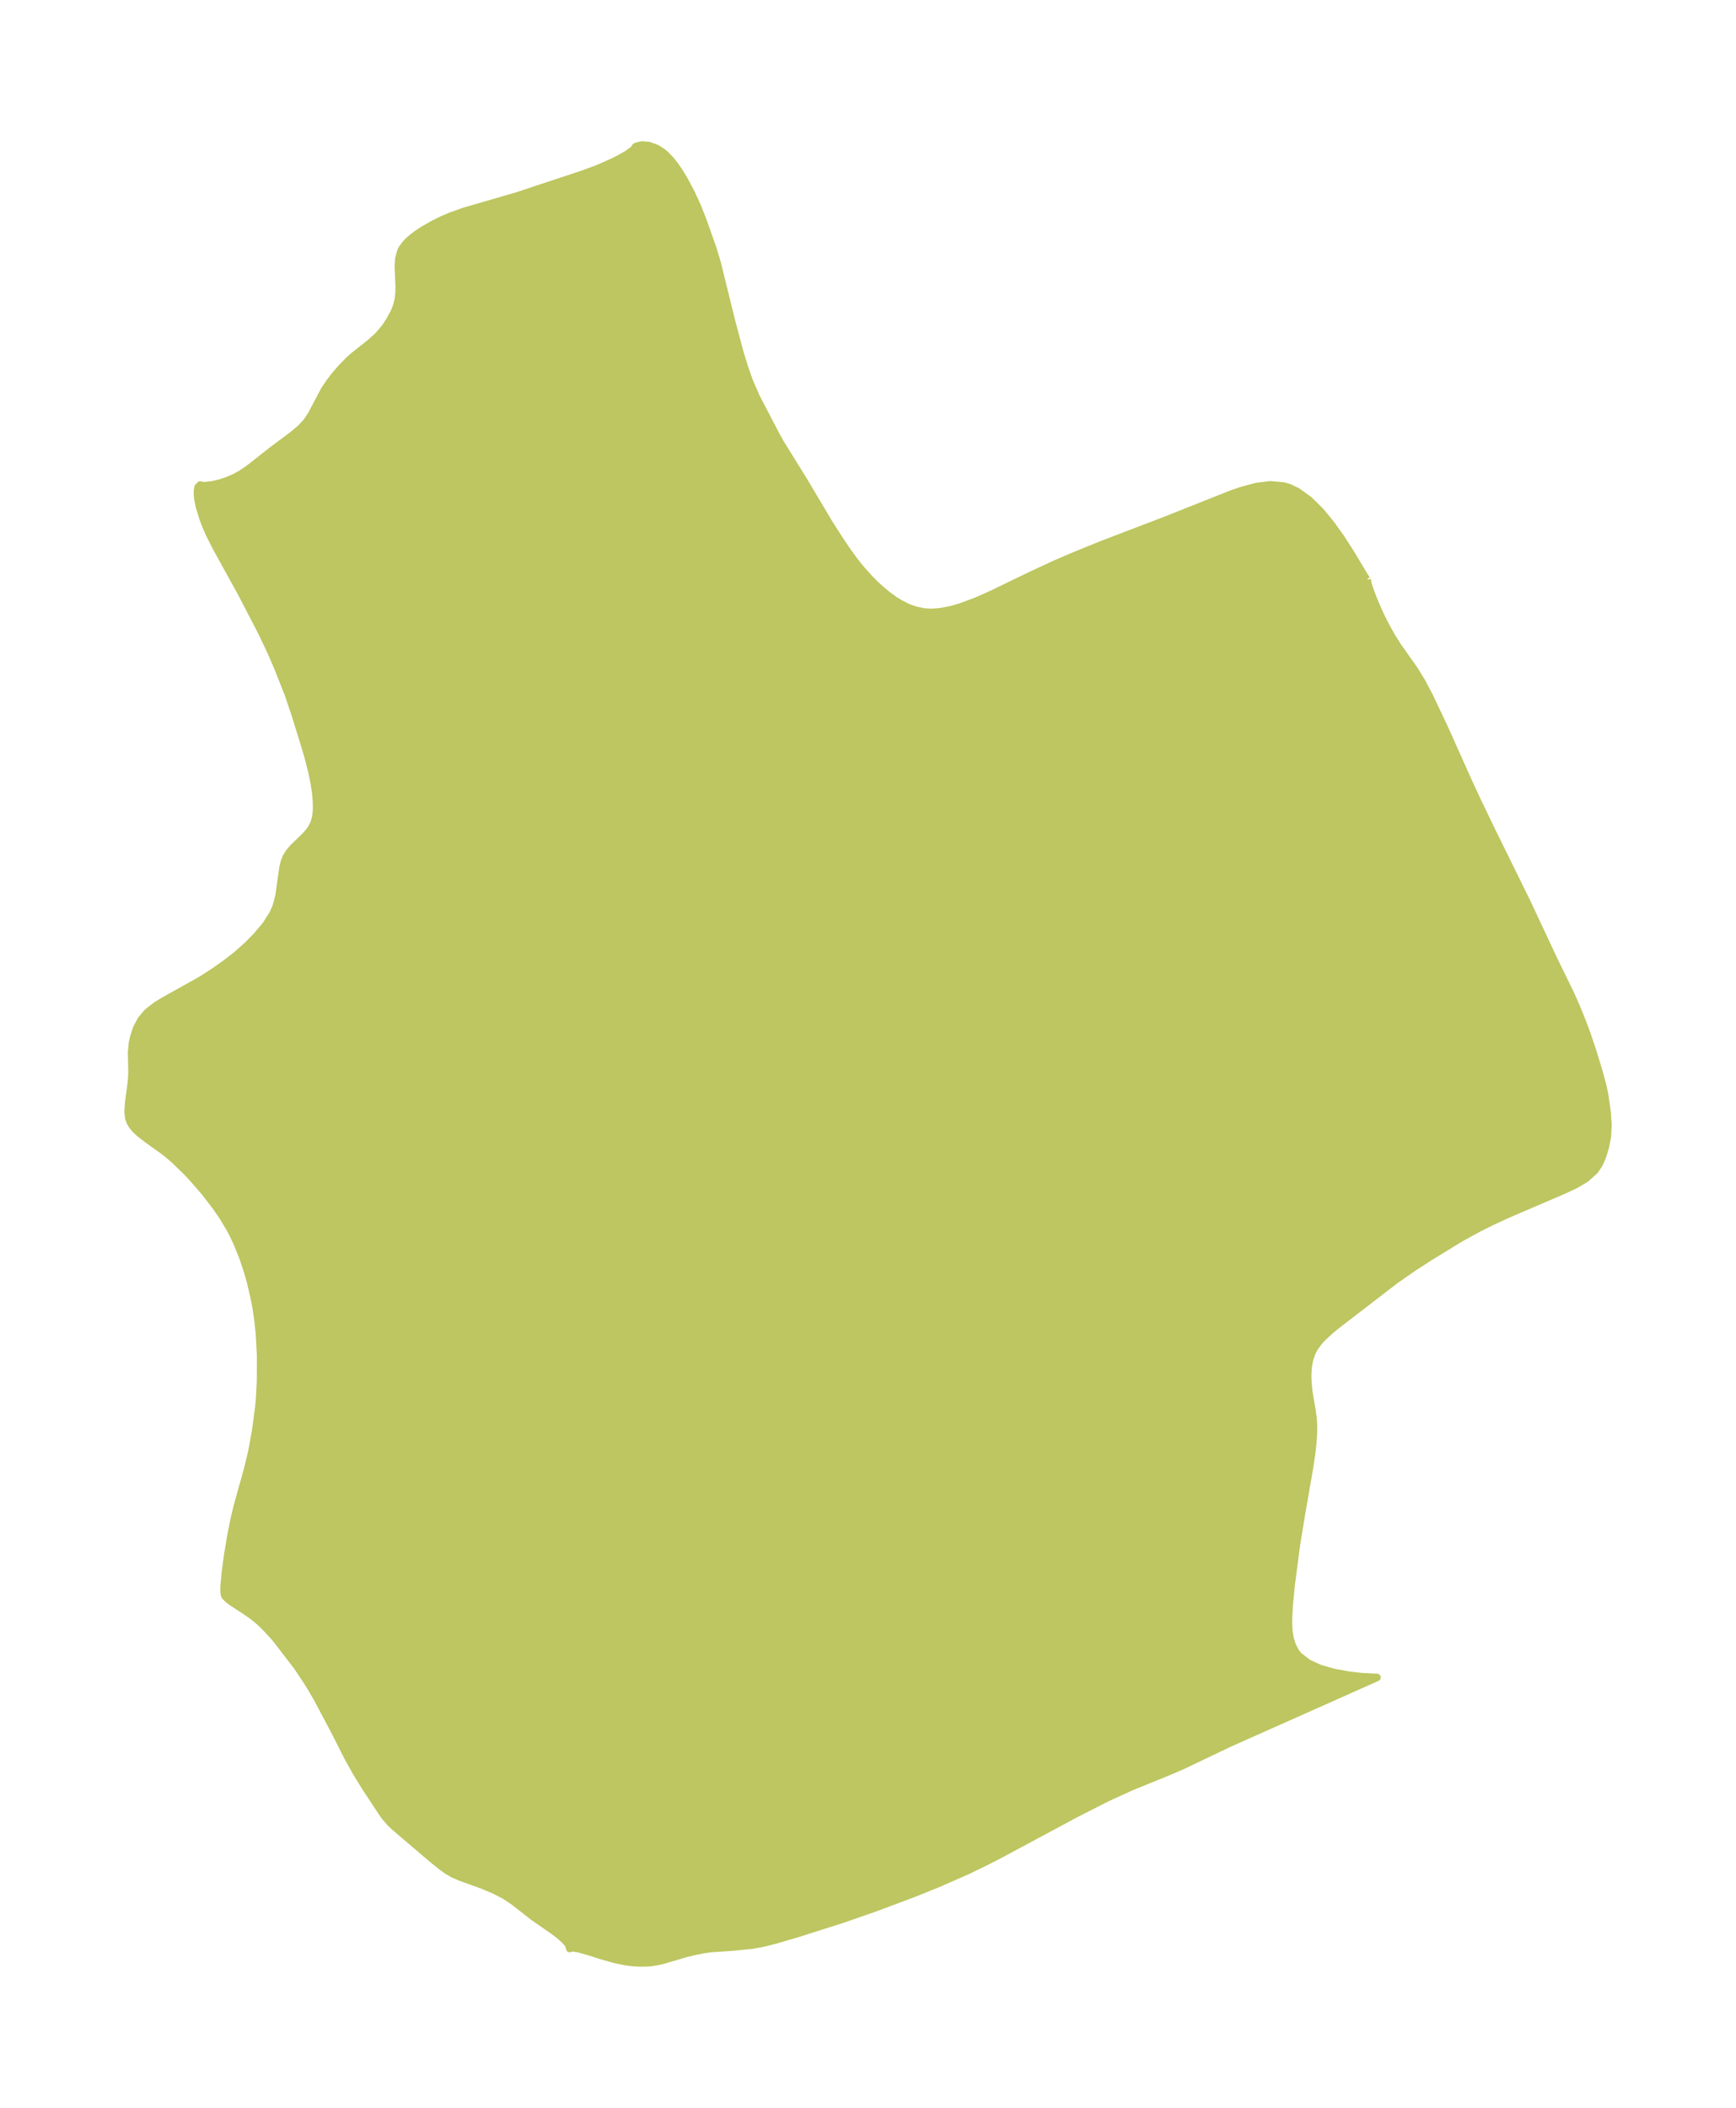 <?xml version="1.0" encoding="UTF-8"?>
<!DOCTYPE svg  PUBLIC '-//W3C//DTD SVG 1.1//EN'  'http://www.w3.org/Graphics/SVG/1.1/DTD/svg11.dtd'>
<svg width="231.15pt" height="280.51pt" version="1.1" viewBox="0 0 231.15 280.51" xmlns="http://www.w3.org/2000/svg" xmlns:xlink="http://www.w3.org/1999/xlink">
 <defs>
  <style type="text/css">*{stroke-linejoin: round; stroke-linecap: butt}</style>
 </defs>
 <g id="figure_1">
  <g id="patch_1">
   <path d="m0 280.51h231.15v-280.51h-231.15v280.51z" fill="none"/>
  </g>
  <g id="axes_1">
   <g id="PatchCollection_1">
    <defs>
     <path id="m16881878a3" d="m182.04-203.39 0.085 0.54 0.37 1.119 0.577 1.471 0.737 1.653 0.704 1.406 0.78 1.395 0.848 1.345 2.171 3.065 0.958 1.56 1.052 1.981 1.978 4.176 3.177 7.096 1.276 2.745 1.914 3.97 4.632 9.412 3.525 7.523 2.382 4.88 0.757 1.734 0.708 1.754 0.656 1.758 0.724 2.149 0.82 2.689 0.518 1.905 0.272 1.264 0.342 2.439 0.096 1.602-0.079 1.529-0.281 1.405-0.393 1.274-0.429 0.953-0.577 0.863-1.201 1.074-1.368 0.807-1.562 0.733-7.569 3.247-1.87 0.865-1.859 0.921-2.433 1.331-3.998 2.45-2.281 1.468-2.396 1.667-7.834 6.024-0.948 0.786-0.969 0.909-0.39 0.422-0.612 0.816-0.362 0.67-0.335 0.971-0.182 1.032-0.055 1.136 0.032 0.91 0.11 1.136 0.447 2.656 0.135 1.014 0.052 0.927-0.008 0.962-0.085 1.304-0.123 1.131-0.3 2.075-1.165 6.7-0.6 3.688-0.714 5.465-0.251 2.649-0.086 1.693-8.85e-4 0.856 0.067 0.933 0.156 0.894 0.297 0.924 0.452 0.838 0.367 0.464 1.256 0.985 1.619 0.734 1.847 0.527 1.921 0.353 1.797 0.207 2.013 0.098-19.665 8.755-6.393 3.05-1.976 0.841-4.735 1.925-3.227 1.476-4.143 2.108-10.239 5.493-2.067 1.053-2.088 1.008-3.928 1.727-3.39 1.363-5.092 1.903-4.271 1.484-6.021 1.914-2.77 0.814-1.61 0.41-1.548 0.295-2.709 0.266-2.883 0.196-0.875 0.123-1.285 0.26-1.14 0.277-3.127 0.921-0.845 0.179-0.66 0.092-0.737 0.052-0.948-0.005-0.935-0.067-0.807-0.109-1.363-0.283-1.831-0.522-1.693-0.539-1.412-0.389-0.746-0.099-0.239 0.028-0.093 0.078-0.051-0.336-0.222-0.346-0.345-0.403-0.666-0.613-0.82-0.632-2.719-1.884-2.542-1.992-1.236-0.834-1.378-0.715-1.651-0.694-2.941-1.063-0.959-0.417-0.807-0.469-0.759-0.551-1.35-1.096-4.773-4.068-0.635-0.586-0.731-0.845-0.514-0.738-2.158-3.279-1.077-1.748-1.157-2.065-1.896-3.731-2.163-4.07-0.798-1.389-0.674-1.08-1.266-1.903-2.671-3.474-0.457-0.55-1.209-1.294-0.671-0.642-0.844-0.698-0.943-0.66-1.971-1.288-0.409-0.309-0.434-0.448-0.085-0.211 0.027-0.078-0.068-0.195 0.002-0.756 0.16-1.825 0.315-2.356 0.457-2.717 0.361-1.826 0.446-1.911 1.359-4.857 0.598-2.477 0.513-2.799 0.419-3.171 0.115-1.311 0.106-2.104 0.014-3.398-0.162-2.98-0.197-1.831-0.22-1.501-0.222-1.187-0.535-2.311-0.464-1.619-0.603-1.768-0.672-1.667-0.551-1.182-0.416-0.798-0.948-1.587-0.844-1.243-1.569-2.055-1.566-1.807-0.906-0.965-1.548-1.507-0.882-0.76-0.675-0.528-2.005-1.426-1.238-0.967-0.527-0.515-0.324-0.398-0.28-0.468-0.174-0.447-0.121-0.909 0.097-1.367 0.318-2.374 0.078-0.83 0.031-0.815-0.054-2.609 0.119-1.201 0.172-0.778 0.394-1.184 0.605-1.126 0.682-0.821 0.384-0.359 0.942-0.711 0.854-0.535 5.086-2.84 1.731-1.113 1.412-0.989 1.536-1.183 1.529-1.356 1.184-1.204 1.239-1.465 0.977-1.533 0.42-0.986 0.359-1.343 0.546-3.852 0.176-0.712 0.257-0.648 0.395-0.629 0.507-0.591 1.625-1.576 0.516-0.588 0.339-0.487 0.331-0.672 0.21-0.768 0.091-0.759 0.018-0.495-0.027-0.965-0.085-0.957-0.206-1.381-0.306-1.482-0.453-1.783-0.448-1.55-1.368-4.404-0.886-2.619-1.424-3.598-0.947-2.159-1.139-2.407-2.751-5.3-3.305-5.983-0.936-1.856-0.444-1.011-0.366-0.955-0.493-1.581-0.222-1.076-0.052-0.453-0.011-0.648 0.085-0.478 0.29-0.29 0.062 0.043 0.278 0.041 0.448-0.008 0.926-0.119 0.878-0.203 1.054-0.348 1.018-0.451 0.817-0.456 0.725-0.482 0.694-0.523 2.811-2.209 2.509-1.863 1.129-0.943 0.667-0.703 0.327-0.426 0.471-0.723 1.725-3.268 0.68-1.016 0.757-0.981 0.775-0.896 1.061-1.093 0.573-0.51 2.229-1.761 1.074-0.97 0.905-1.057 0.672-1.033 0.557-1.035 0.233-0.545 0.147-0.442 0.181-0.779 0.089-0.803 0.017-0.816-0.118-2.687 0.068-1.081 0.283-0.994 0.134-0.262 0.383-0.551 0.483-0.519 0.569-0.496 0.653-0.486 0.716-0.472 1.366-0.787 1.138-0.562 1.209-0.518 1.799-0.639 6.905-2.001 8.971-2.971 1.941-0.722 2.087-0.924 1.147-0.605 0.679-0.403 0.837-0.602 0.076-0.149 0.136-0.192 0.162-0.088 0.716-0.161 0.937 0.089 1.019 0.374 0.87 0.578 0.318 0.278 0.627 0.654 0.518 0.642 0.656 0.94 0.698 1.151 0.907 1.718 0.782 1.699 0.738 1.863 1.345 3.792 0.593 1.975 1.865 7.577 1.128 4.234 0.616 2.013 0.67 1.9 0.918 2.102 2.603 4.99 0.611 1.1 3.088 4.979 3.437 5.771 1.361 2.125 1.076 1.585 0.897 1.228 0.705 0.895 1.186 1.342 0.906 0.909 0.701 0.643 0.868 0.722 0.916 0.668 0.641 0.404 0.95 0.498 0.524 0.223 0.886 0.291 0.989 0.195 1.042 0.055 1.063-0.077 1.407-0.261 1.43-0.409 2.122-0.799 1.89-0.841 5.396-2.611 3.138-1.451 2.015-0.877 4.016-1.636 8.76-3.352 8.622-3.427 1.476-0.505 1.901-0.505 1.848-0.23 1.781 0.17 0.755 0.235 1.026 0.492 1.571 1.132 1.486 1.465 1.405 1.698 1.313 1.831 1.287 1.991 1.925 3.208 0.271 0.376 0.047 0.006" stroke="#bdc660"/>
    </defs>
    <g clip-path="url(#p100a77a7d0)">
     <use y="280.512" fill="#bdc660" stroke="#bdc660" xlink:href="#m16881878a3"/>
    </g>
   </g>
  </g>
 </g>
 <defs>
  <clipPath id="p100a77a7d0">
   <rect x="7.2" y="7.2" width="216.75" height="266.11"/>
  </clipPath>
 </defs>
</svg>
